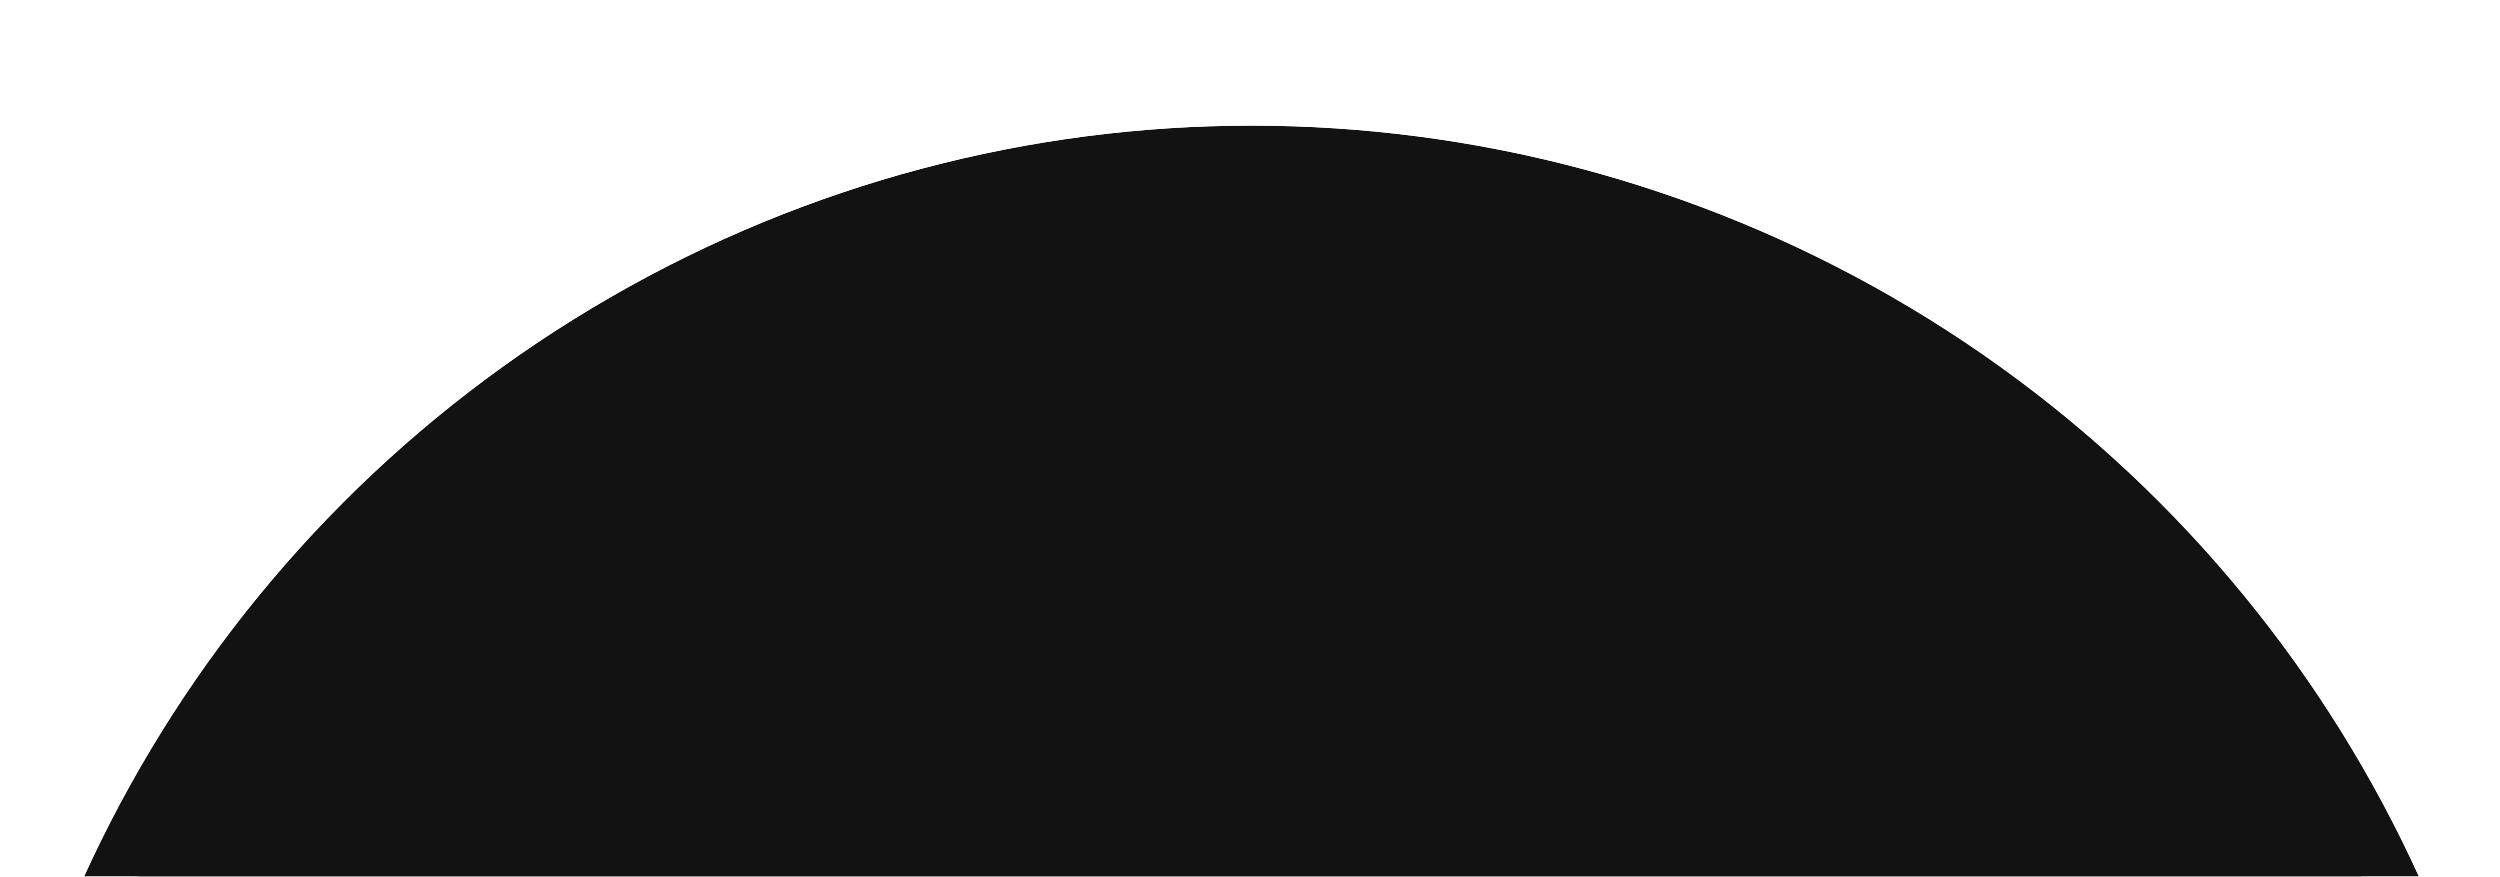 
<svg width="1440" height="505" viewBox="0 0 1440 505" fill="none" xmlns="http://www.w3.org/2000/svg">
<mask id="mask0_1_20420" style="mask-type:alpha" maskUnits="userSpaceOnUse" x="0" y="0" width="1440" height="505">
<rect width="1440" height="505" fill="#121212"/>
</mask>
<g mask="url(#mask0_1_20420)">
<circle cx="720" cy="874" r="739" fill="#121212"/>
<g filter="url(#filter0_f_1_20420)">
<circle cx="720" cy="874" r="739" fill="#121212"/>
<circle cx="720" cy="874" r="740.287" stroke="#C4D8F7" stroke-width="2.575"/>
</g>
<g filter="url(#filter1_df_1_20420)">
<circle cx="720" cy="874" r="739" fill="#121212"/>
<circle cx="720" cy="874" r="742" stroke="white" stroke-width="6"/>
</g>
</g>
<defs>
<filter id="filter0_f_1_20420" x="-39.514" y="114.487" width="1519.03" height="1519.03" filterUnits="userSpaceOnUse" color-interpolation-filters="sRGB">
<feFlood flood-opacity="0" result="BackgroundImageFix"/>
<feBlend mode="normal" in="SourceGraphic" in2="BackgroundImageFix" result="shape"/>
<feGaussianBlur stdDeviation="8.969" result="effect1_foregroundBlur_1_20420"/>
</filter>
<filter id="filter1_df_1_20420" x="-89.931" y="0.554" width="1621.58" height="1677.15" filterUnits="userSpaceOnUse" color-interpolation-filters="sRGB">
<feFlood flood-opacity="0" result="BackgroundImageFix"/>
<feColorMatrix in="SourceAlpha" type="matrix" values="0 0 0 0 0 0 0 0 0 0 0 0 0 0 0 0 0 0 127 0" result="hardAlpha"/>
<feMorphology radius="10" operator="dilate" in="SourceAlpha" result="effect1_dropShadow_1_20420"/>
<feOffset dx="0.858" dy="-62.656"/>
<feGaussianBlur stdDeviation="27.895"/>
<feComposite in2="hardAlpha" operator="out"/>
<feColorMatrix type="matrix" values="0 0 0 0 0.493 0 0 0 0 0.612 0 0 0 0 0.918 0 0 0 0.12 0"/>
<feBlend mode="normal" in2="BackgroundImageFix" result="effect1_dropShadow_1_20420"/>
<feBlend mode="normal" in="SourceGraphic" in2="effect1_dropShadow_1_20420" result="shape"/>
<feGaussianBlur stdDeviation="29.35" result="effect2_foregroundBlur_1_20420"/>
</filter>
</defs>
</svg>
